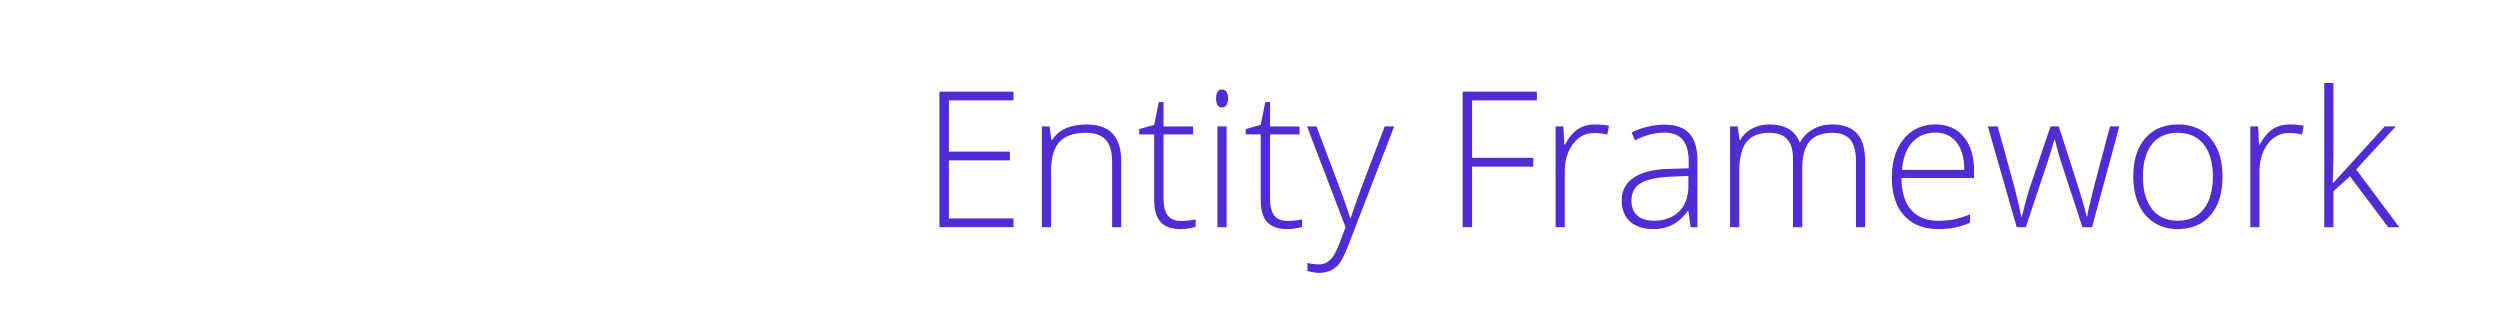 <svg id="Capa_1" data-name="Capa 1" xmlns="http://www.w3.org/2000/svg" width="2410" height="300" viewBox="0 0 2410 300"><defs><style>.cls-1{fill:#512bd4;}.cls-2{fill:#72acf1;}</style></defs><title>logo</title><path class="cls-1" d="M977,219h-71.4V88.36H977v8.4H914.72v49.41h58.8v8.4h-58.8v56H977V219Z"/><path class="cls-1" d="M1072.08,219V156q0-14.65-6.17-21.31T1046.79,128q-17.42,0-25.51,8.8t-8.09,28.55V219h-8.85V121.87h7.51l1.7,13.31h0.54q9.47-15.19,33.69-15.19,33.06,0,33.06,35.47V219h-8.76Z"/><path class="cls-1" d="M1137.93,212.92a66.33,66.33,0,0,0,14.65-1.43v7.15a46.89,46.89,0,0,1-14.83,2.14q-12.87,0-19-6.88t-6.12-21.62V129.56h-14.39v-5.18l14.39-4,4.47-22h4.56v23.5h28.5v7.68h-28.5V191q0,11.17,3.93,16.53T1137.93,212.92Z"/><path class="cls-1" d="M1172.33,94.89q0-8.58,5.63-8.58a5,5,0,0,1,4.33,2.23,11,11,0,0,1,1.56,6.34,11.23,11.23,0,0,1-1.56,6.34,4.94,4.94,0,0,1-4.33,2.32Q1172.33,103.55,1172.33,94.89ZM1182.43,219h-8.85V121.87h8.85V219Z"/><path class="cls-1" d="M1240.6,212.92a66.33,66.33,0,0,0,14.65-1.43v7.15a46.89,46.89,0,0,1-14.83,2.14q-12.87,0-19-6.88t-6.12-21.62V129.56h-14.39v-5.18l14.39-4,4.47-22h4.56v23.5h28.5v7.68h-28.5V191q0,11.17,3.93,16.53T1240.6,212.92Z"/><path class="cls-1" d="M1260,121.87h9.11l20.55,54.51q9.38,25.11,11.88,33.87h0.54q3.75-11.53,12.24-34.4l20.55-54H1344l-43.52,112.86q-5.27,13.76-8.85,18.59a23.7,23.7,0,0,1-8.35,7.24A25.46,25.46,0,0,1,1271.7,263a39.85,39.85,0,0,1-11.35-1.88V253.4a41.9,41.9,0,0,0,11.17,1.43,15,15,0,0,0,8-2.14,20,20,0,0,0,6.3-6.66,87.56,87.56,0,0,0,6.52-14.3q3.71-9.79,4.78-12.73Z"/><path class="cls-1" d="M1419.13,219H1410V88.36h71.57v8.4h-62.46v55.4h59v8.49h-59V219Z"/><path class="cls-1" d="M1537.89,120a76.06,76.06,0,0,1,13.22,1.25l-1.7,8.49a51.79,51.79,0,0,0-12.6-1.52q-12.42,0-20.37,10.54t-8,26.63V219h-8.85V121.87h7.51l0.89,17.51h0.63q6-10.72,12.78-15.06T1537.89,120Z"/><path class="cls-1" d="M1629.83,219l-2.23-15.37h-0.71q-7.33,9.38-15.06,13.27a40.23,40.23,0,0,1-18.27,3.89q-14.3,0-22.25-7.33t-8-20.28q0-14.21,11.84-22.07t34.27-8.31l18.5-.54v-6.43q0-13.85-5.63-20.91t-18.14-7.06q-13.49,0-28,7.51l-3.31-7.68a74,74,0,0,1,31.63-7.51q16,0,23.9,8.31t7.91,25.91V219h-6.52Zm-35.74-6.25q15.55,0,24.53-8.89t9-24.71v-9.56l-17,.71q-20.46,1-29.17,6.39t-8.71,16.84q0,9.11,5.58,14.16T1594.09,212.75Z"/><path class="cls-1" d="M1789.16,219V155.29q0-14.21-5.54-20.73t-17-6.52q-14.92,0-22.07,8.22t-7.15,25.82V219h-9V152.61q0-24.57-22.52-24.57-15.28,0-22.25,8.89t-7,28.46V219h-8.85V121.87h7.33l1.88,13.31h0.54A27.84,27.84,0,0,1,1689,124a34.06,34.06,0,0,1,16.35-4q23,0,29.49,17.25h0.36a33,33,0,0,1,12.73-12.78A36.64,36.64,0,0,1,1766.1,120q15.9,0,23.86,8.49t8,27V219h-8.76Z"/><path class="cls-1" d="M1868.59,220.79q-21.18,0-33-13t-11.84-36.55q0-23.23,11.44-37.22T1866,120q17.16,0,27.07,12t9.92,32.53v7.15h-70q0.18,20,9.34,30.56t26.23,10.54a81.31,81.31,0,0,0,14.61-1.16,88.67,88.67,0,0,0,15.95-5v8a71.07,71.07,0,0,1-15.19,4.87A84.36,84.36,0,0,1,1868.59,220.79ZM1866,127.86q-14,0-22.52,9.25t-9.92,26.67h60q0-16.89-7.33-26.4T1866,127.86Z"/><path class="cls-1" d="M2007.45,219l-21.27-65q-2.06-6.61-5.27-19.39h-0.54l-1.88,6.61-4,13L1952.85,219h-8.76l-27.79-97.13h9.47l15.55,56.29q5.45,20.91,7.15,30.74H1949q5.27-20.91,7.68-27.79l20-59.24h8l19,59.06q6.43,21,7.86,27.79h0.54q0.71-5.81,7.15-31.1l14.83-55.76h8.94L2016.74,219h-9.29Z"/><path class="cls-1" d="M2142.47,170.3q0,23.77-11.53,37.13t-31.81,13.36a41.19,41.19,0,0,1-22.52-6.17,39.43,39.43,0,0,1-14.92-17.69q-5.18-11.53-5.18-26.63,0-23.77,11.53-37T2099.67,120q20,0,31.41,13.45T2142.47,170.3Zm-76.67,0q0,20,8.8,31.23t24.89,11.21q16.08,0,24.89-11.21t8.8-31.23q0-20.1-8.89-31.19t-25-11.08q-16.08,0-24.8,11T2065.8,170.3Z"/><path class="cls-1" d="M2207.61,120a76.06,76.06,0,0,1,13.22,1.25l-1.7,8.49a51.79,51.79,0,0,0-12.6-1.52q-12.42,0-20.37,10.54t-8,26.63V219h-8.85V121.87h7.51l0.89,17.51h0.63q6-10.72,12.78-15.06T2207.61,120Z"/><path class="cls-1" d="M2249.25,176.38l49.59-54.51h10.72l-38.24,41.46L2312.87,219h-10.63l-36.9-49.06-15.91,14.48V219h-8.85V80h8.85v69.7l-0.63,26.72h0.45Z"/></svg>